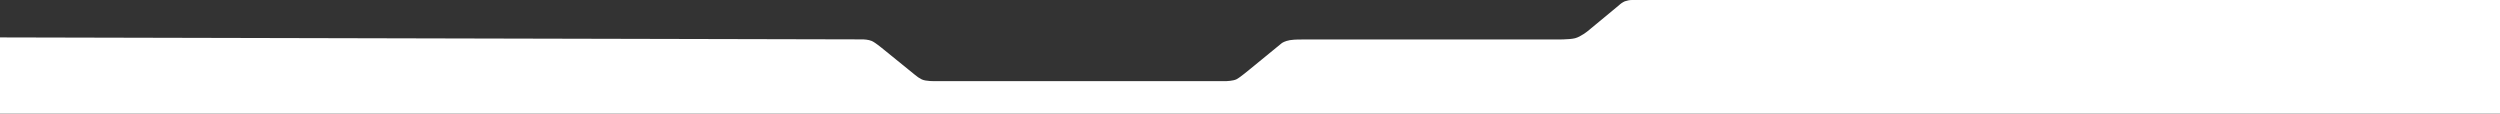 <?xml version="1.0" encoding="utf-8"?>
<!-- Generator: Adobe Illustrator 24.3.0, SVG Export Plug-In . SVG Version: 6.00 Build 0)  -->
<svg version="1.1" id="Capa_1" xmlns="http://www.w3.org/2000/svg" xmlns:xlink="http://www.w3.org/1999/xlink" x="0px" y="0px"
	 viewBox="0 0 4569.9 207.6" style="enable-background:new 0 0 4569.9 207.6;" xml:space="preserve">
<rect x="0" y="0" width="4569.9" height="207.6" fill="#333333" stroke="none"/>
<style type="text/css">
	.st0{fill:#FFFFFF;}
</style>
<path class="st0" d="M4569.9,0H2983.3c-4.5,0-8.9,0.9-13.2,2.4c-4,1.8-7.7,4.3-10.9,7.4l-56.7,46.9c0,0-12.9,10.5-23.4,13.2
	c-10.5,2.7-35.7,2.3-35.7,2.3h-462.9c0,0-13.4-0.3-22.6,1.2c-9.2,1.6-14.4,5.1-14.4,5.1l-59.9,49c0,0-17.3,14.4-23.3,17.4
	c-5.9,3-18.3,3.4-18.3,3.4h-532.9c0,0-16.9,0.5-24.2-3.2c-4.5-2.2-8.6-5-12.4-8.3l-60.8-49.3c0,0-12.3-10.1-18.2-12.6
	c-5.9-2.6-15.3-2.9-15.3-2.9L0,68.4v139.2h4569.9V0z"/>
</svg>
